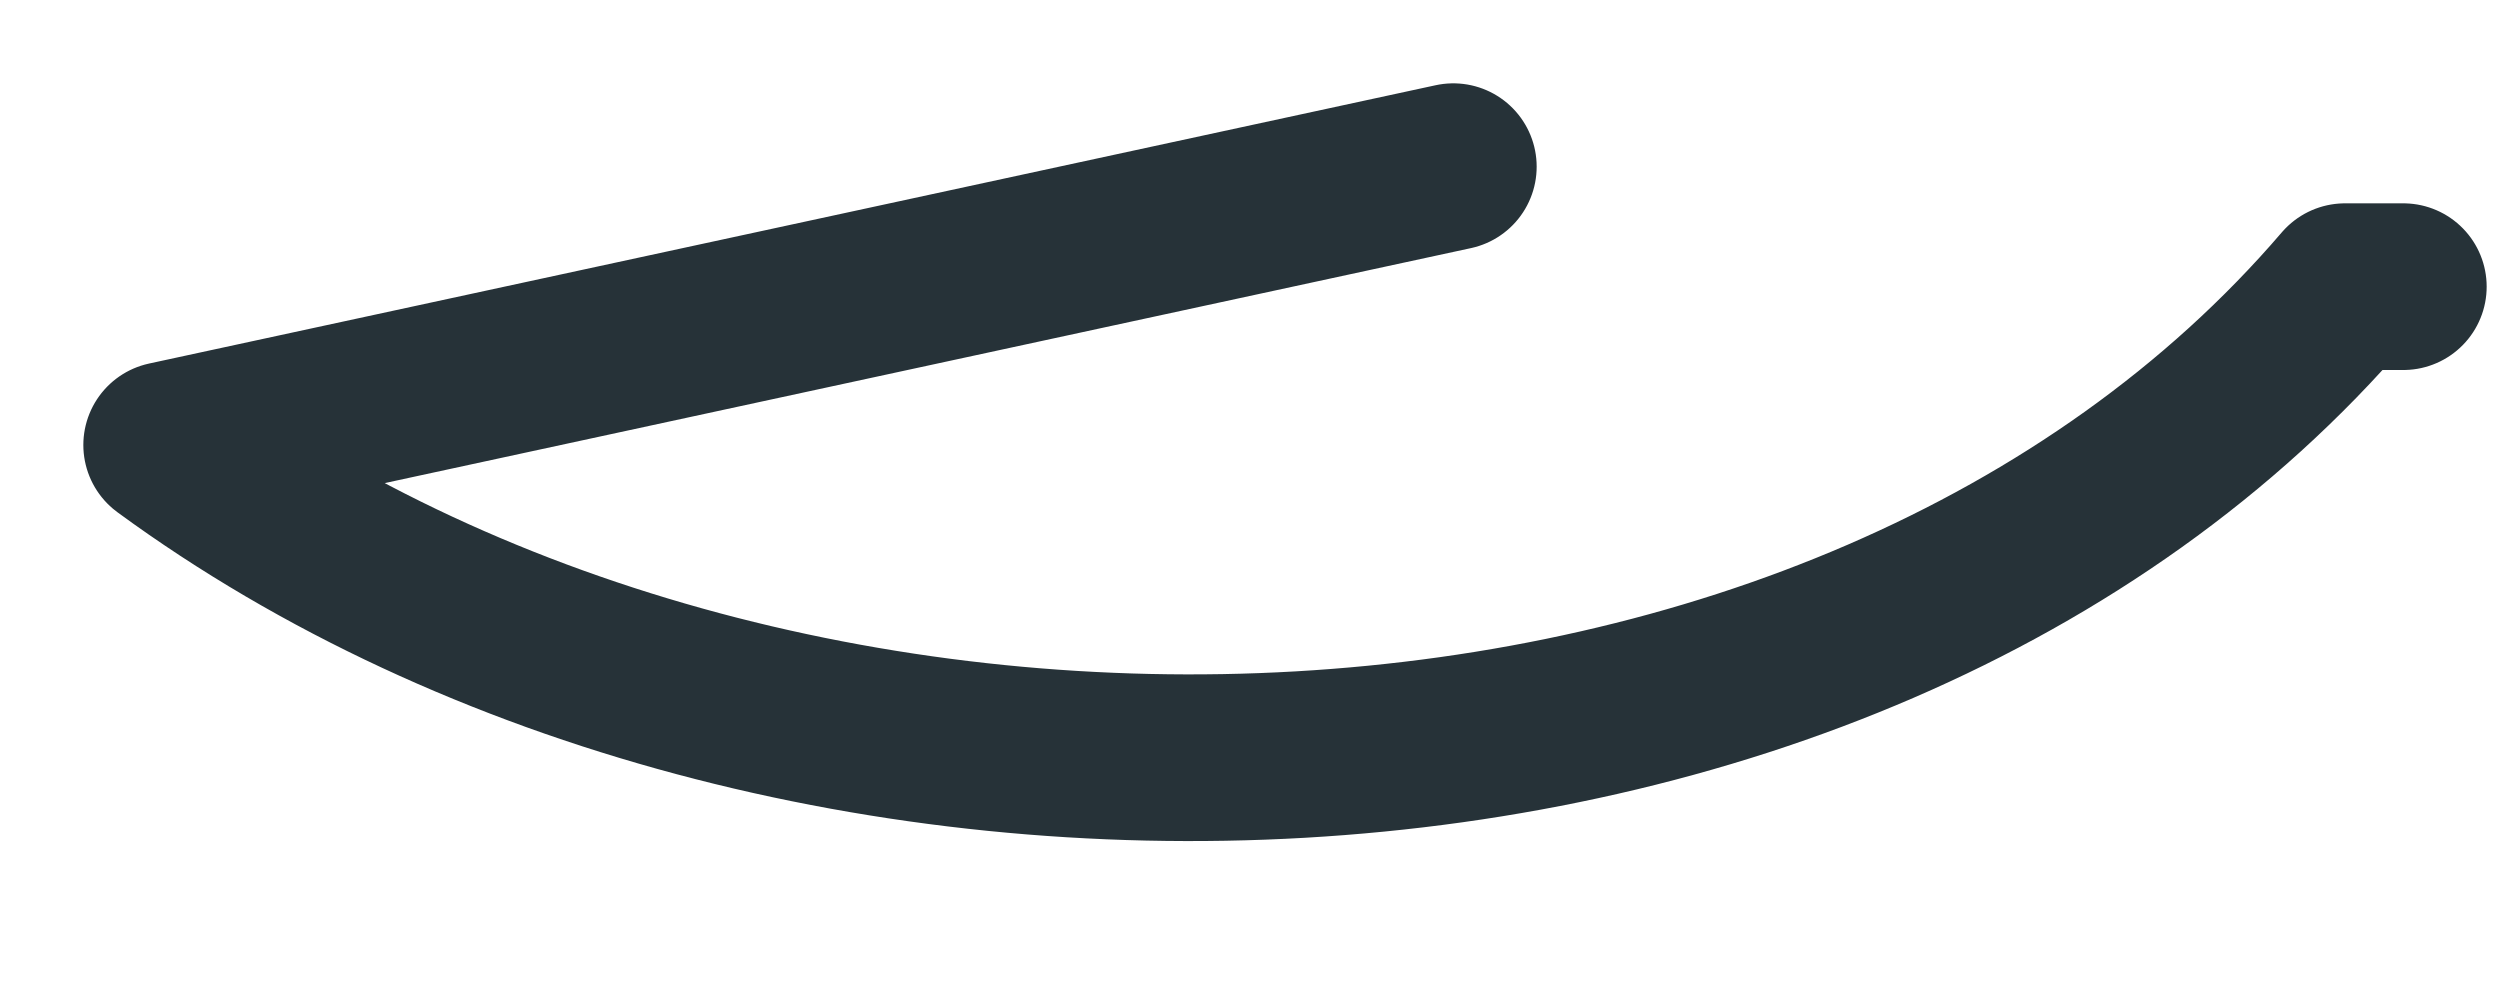 <svg preserveAspectRatio="none" width="100%" height="100%" overflow="visible" style="display: block;" viewBox="0 0 15 6" fill="none" xmlns="http://www.w3.org/2000/svg">
<path id="Vector" d="M14.42 1.72H14.07C11.07 5.22 4.71 5.39 1 2.67L8.72 1" stroke="#263238" stroke-linecap="round" stroke-linejoin="round"/>
</svg>
